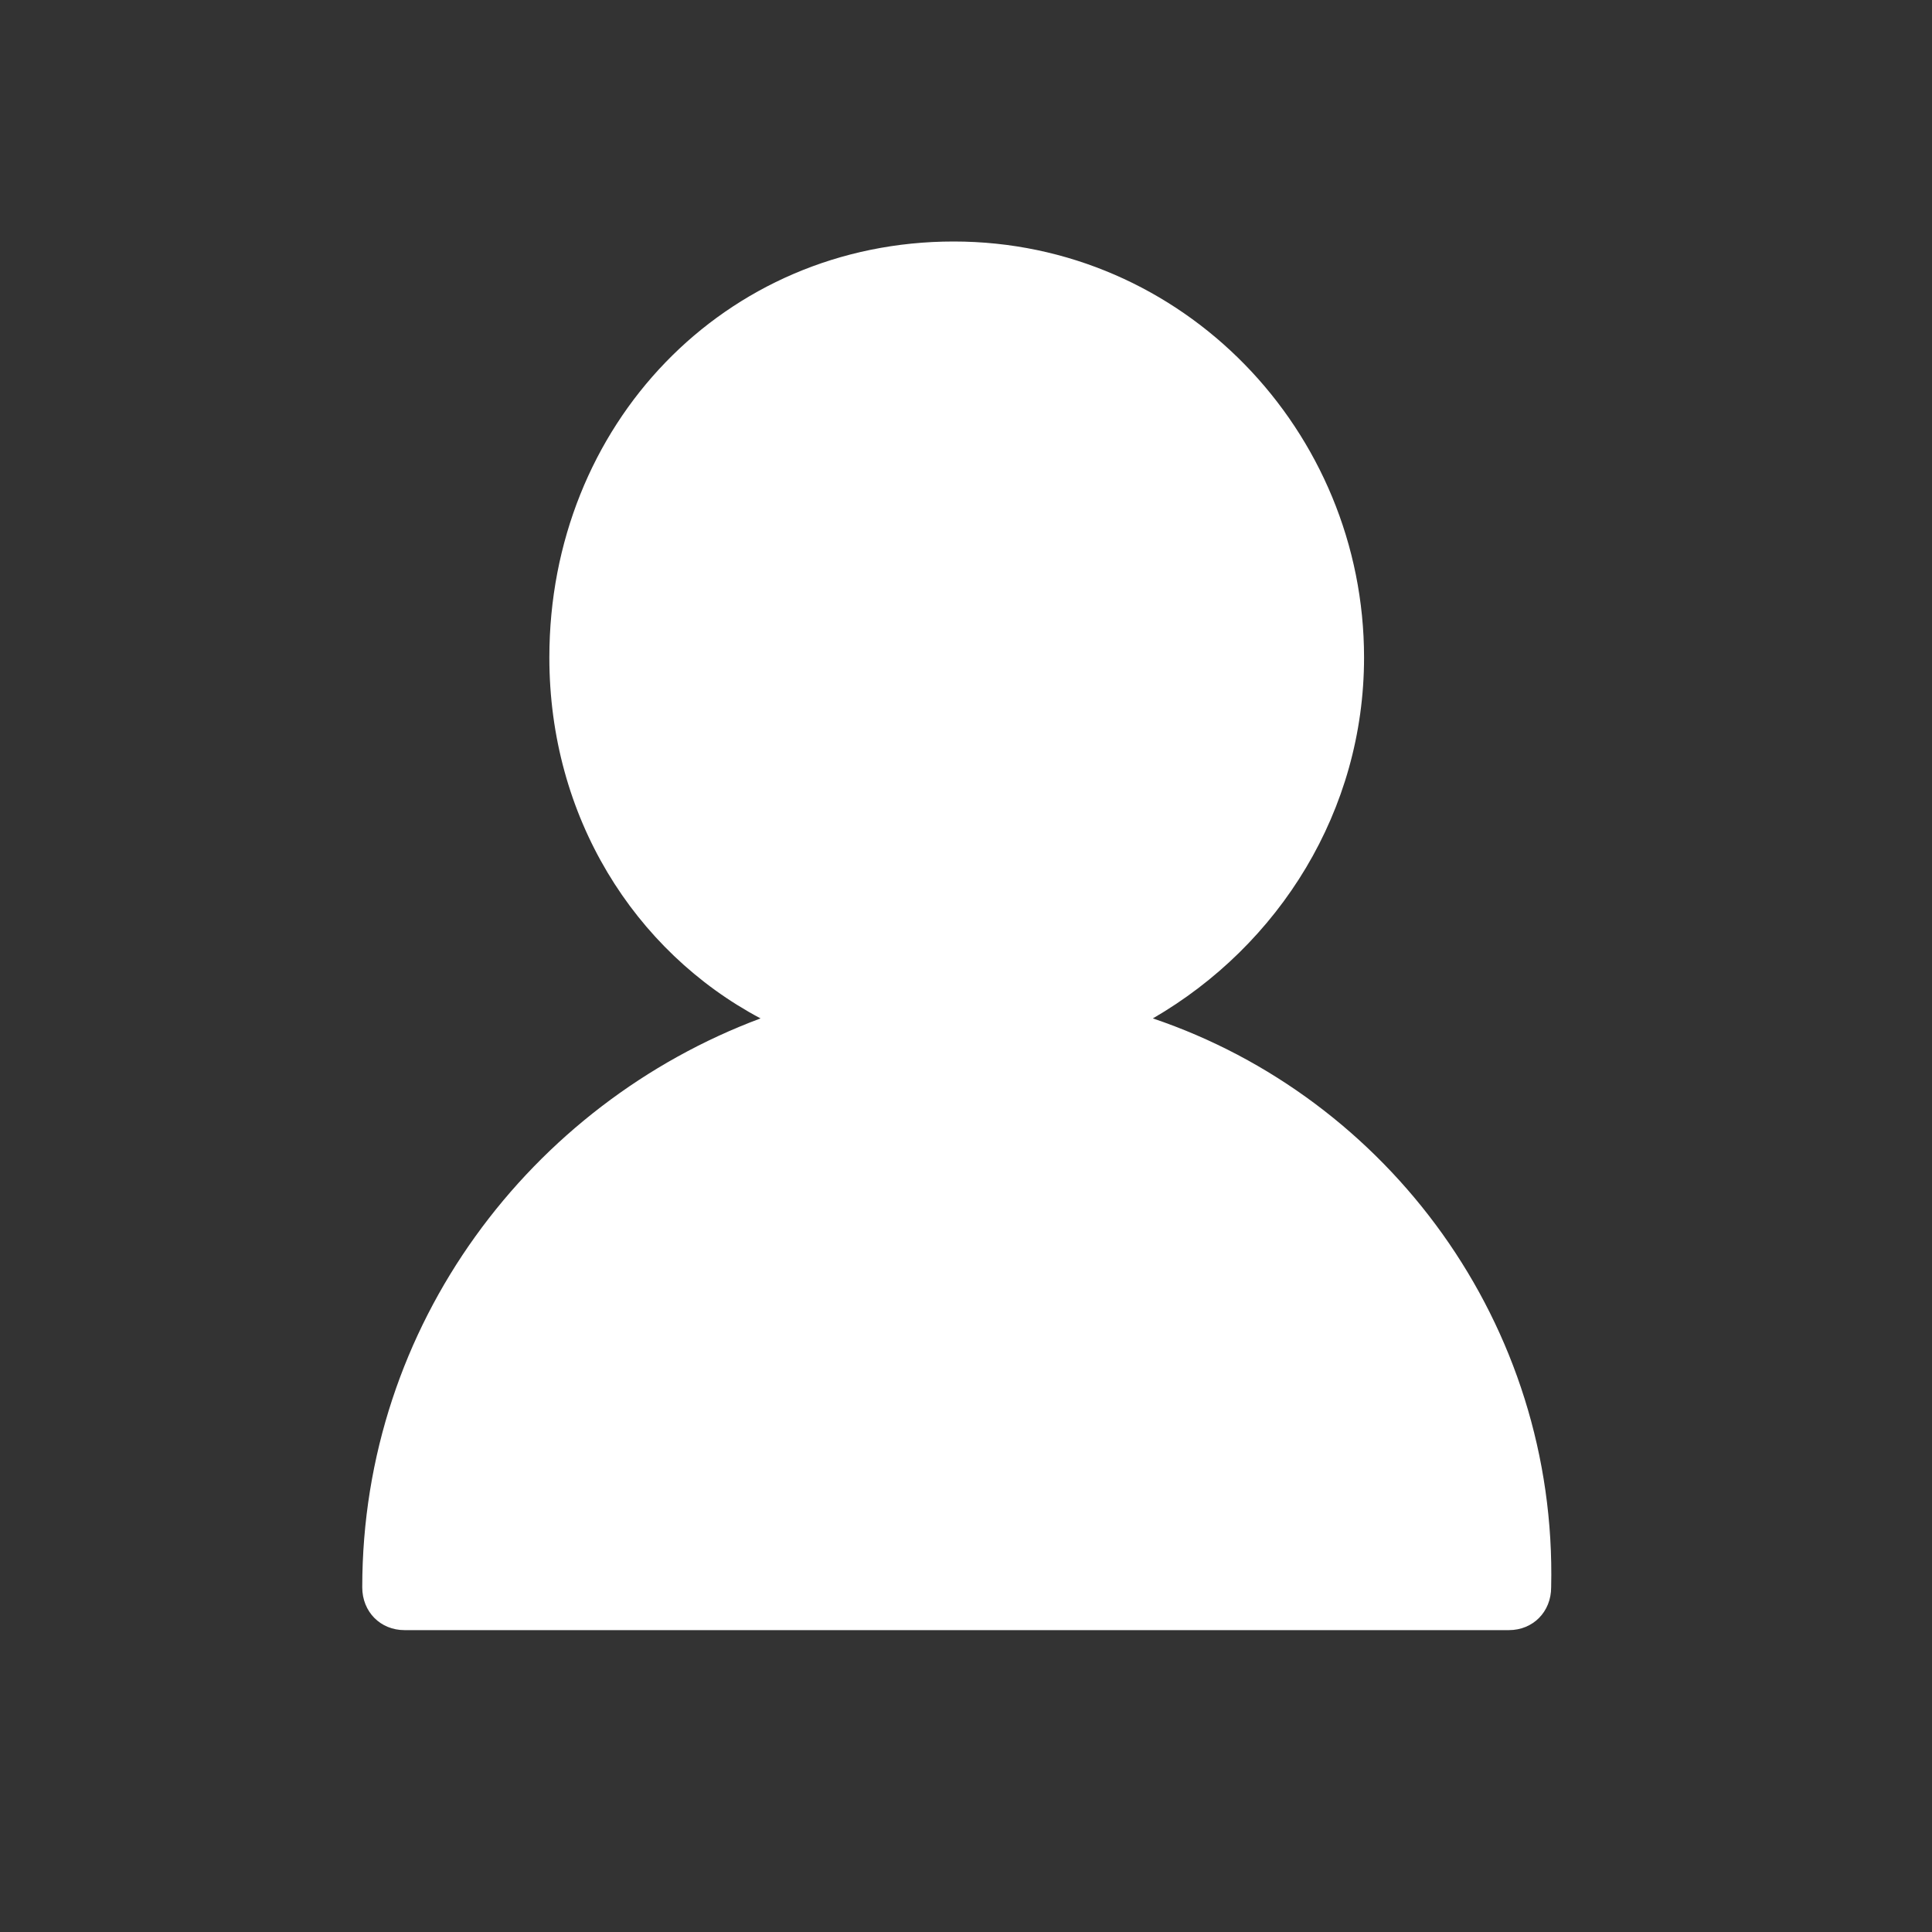 <svg width="32" height="32" viewBox="0 0 32 32" fill="none" xmlns="http://www.w3.org/2000/svg">
<rect x="0" y="0" width="32" height="32" fill="#333333" stroke="none"/>
<path d="M19.095 16.868C21.194 15.652 22.593 13.423 22.593 10.89C22.593 7.141 19.594 4 15.796 4C11.998 4 9.099 7.04 9.099 10.89C9.099 13.524 10.498 15.753 12.597 16.868C8.799 18.286 6 21.934 6 26.291C6 26.696 6.3 27 6.7 27H24.992C25.392 27 25.692 26.696 25.692 26.291C25.792 21.934 22.993 18.185 19.095 16.868Z" fill="white"/>
</svg>
